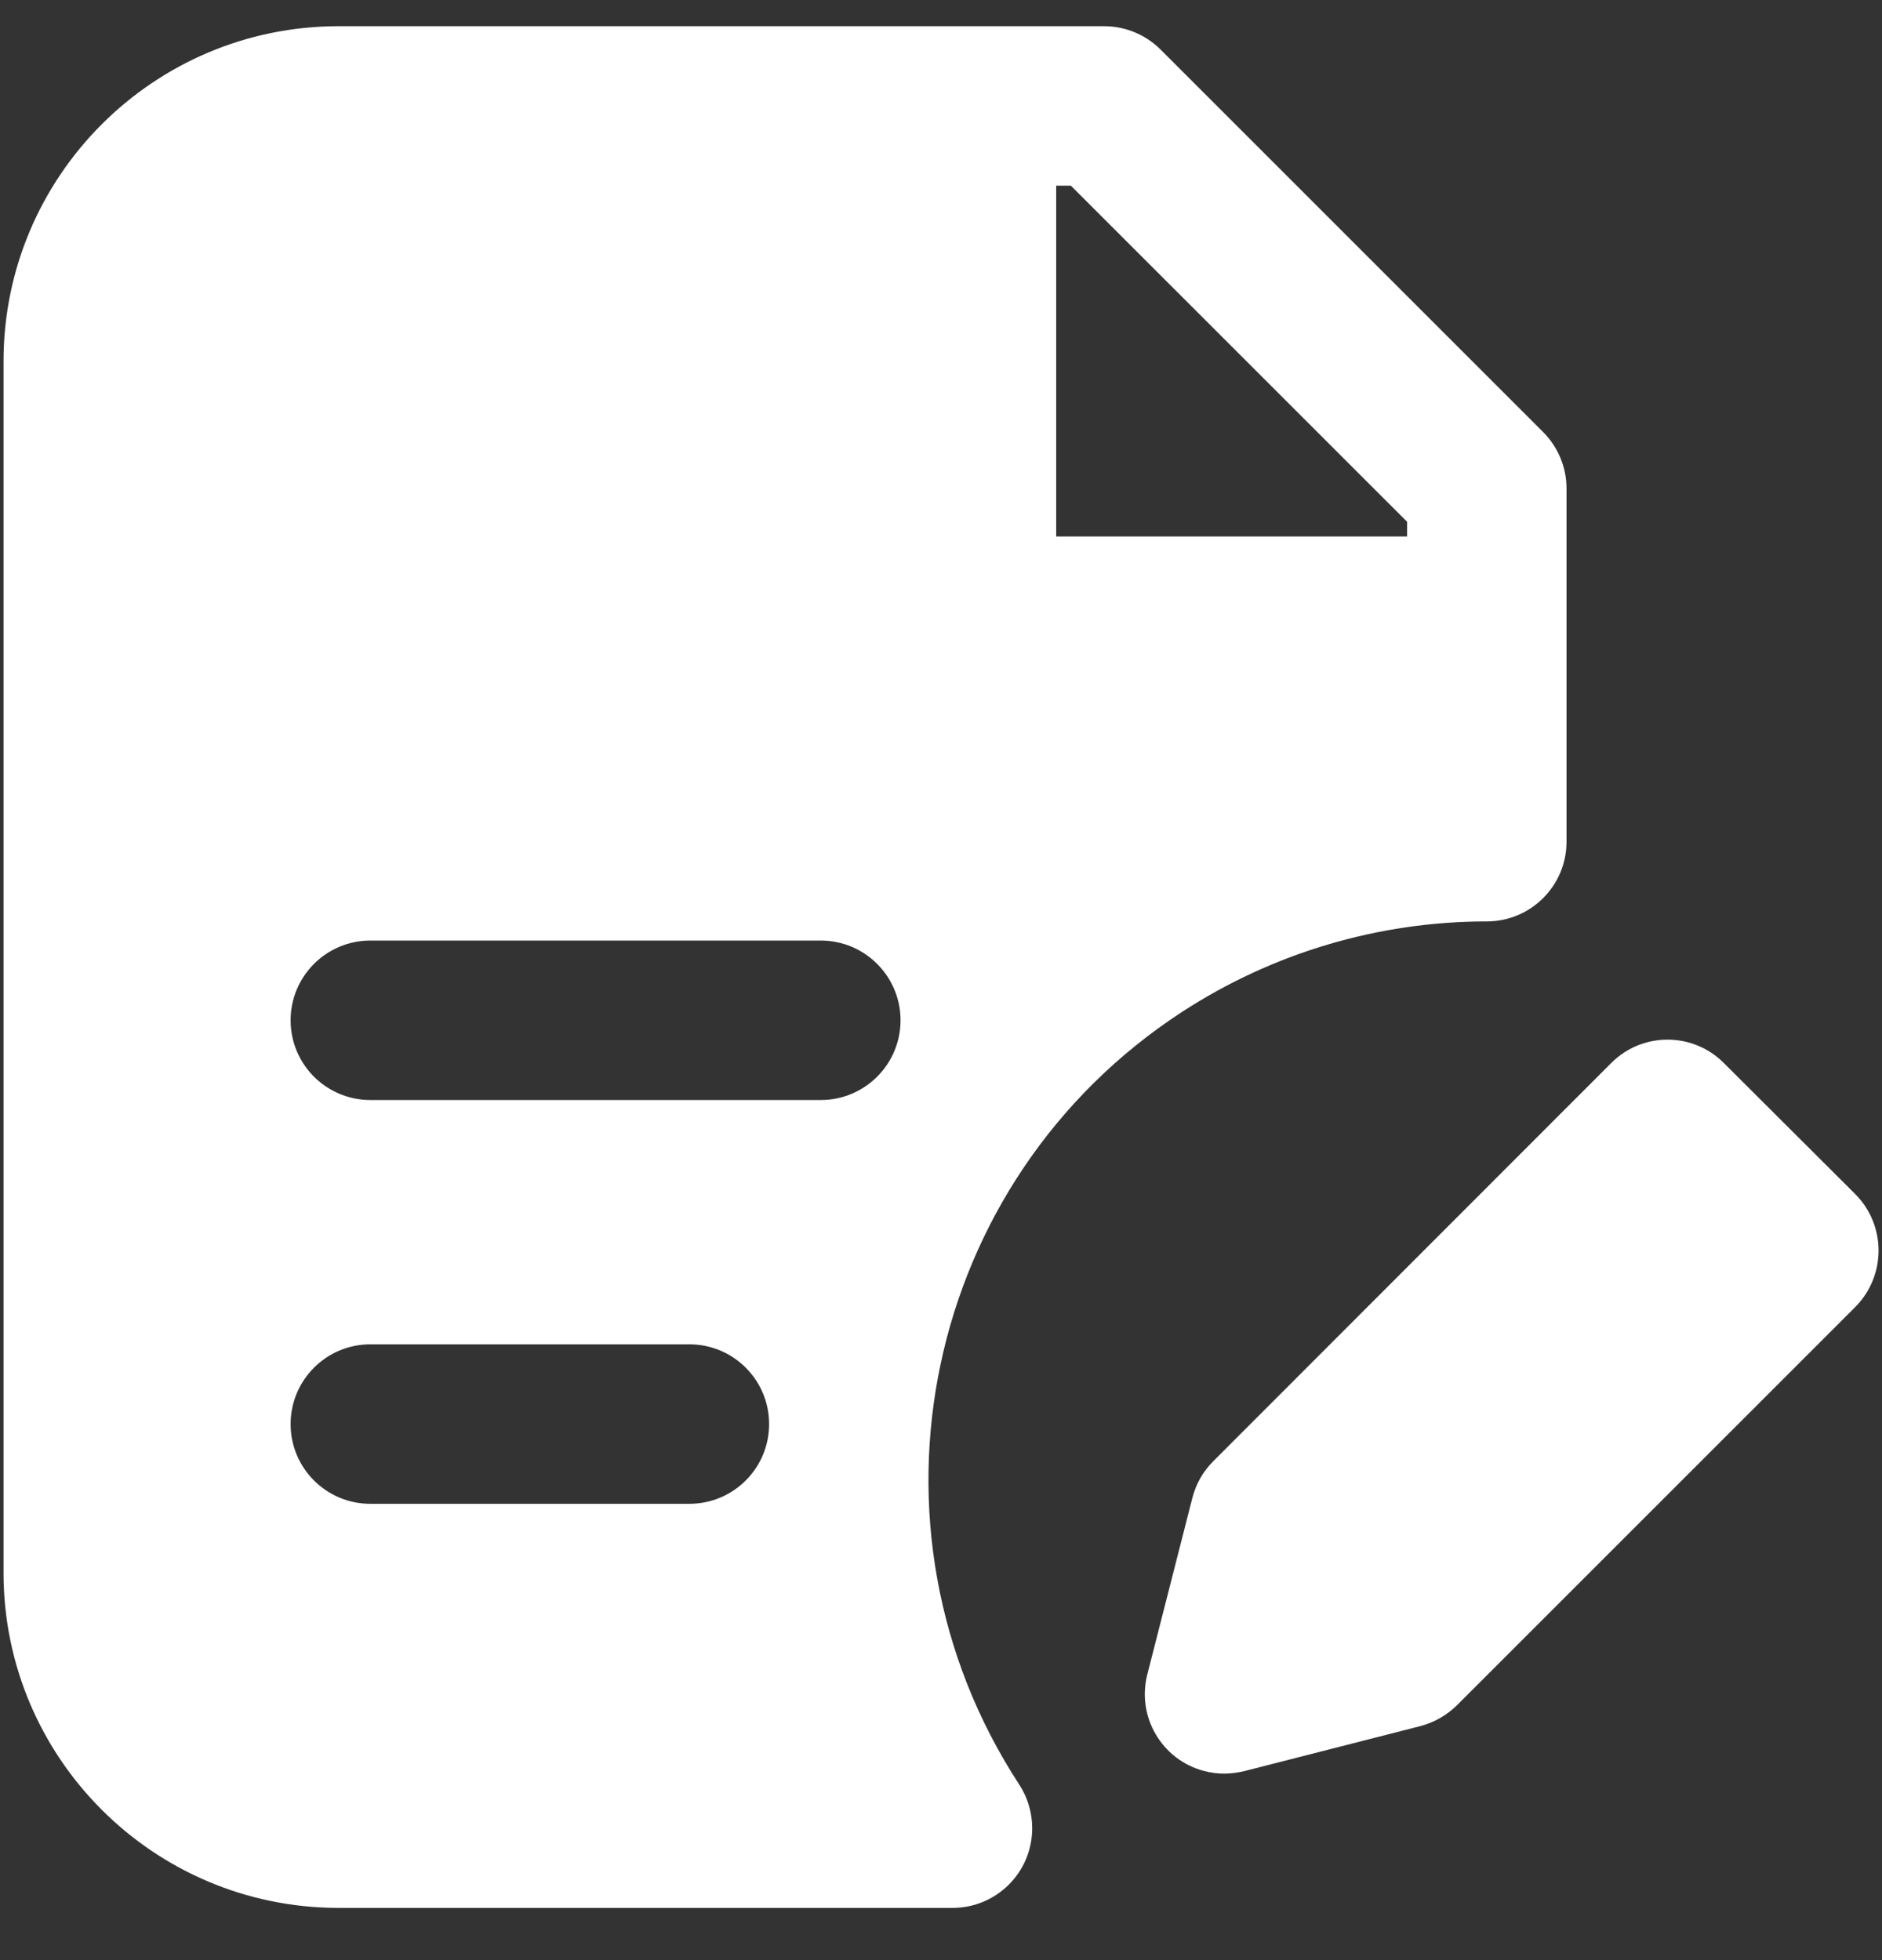 <svg width="24" height="25" viewBox="0 0 24 25" fill="none" xmlns="http://www.w3.org/2000/svg">
<rect x="0" y="0" width="24" height="25" fill="#333333" stroke="none"/>
<g clip-path="url(#clip0_1_837)">
<path d="M18.96 11.752C19.522 11.752 19.977 11.297 19.977 10.735V6.232C19.977 5.962 19.871 5.704 19.68 5.512L14.799 0.631C14.608 0.441 14.349 0.334 14.079 0.334H4.316C1.958 0.336 0.047 2.247 0.045 4.605V20.063C0.047 22.421 1.958 24.332 4.316 24.334H12.147C12.709 24.334 13.164 23.878 13.163 23.317C13.163 23.119 13.105 22.925 12.997 22.76C10.849 19.467 11.778 15.056 15.071 12.908C16.228 12.154 17.579 11.752 18.96 11.752ZM8.791 19.18H4.723C4.161 19.18 3.706 18.725 3.706 18.163C3.706 17.602 4.161 17.146 4.723 17.146H8.791C9.353 17.146 9.808 17.602 9.808 18.163C9.808 18.725 9.353 19.18 8.791 19.18ZM10.467 14.03H4.723C4.161 14.03 3.706 13.575 3.706 13.013C3.706 12.452 4.161 11.996 4.723 11.996H10.467C11.028 11.996 11.484 12.452 11.484 13.013C11.484 13.575 11.028 14.03 10.467 14.03ZM13.469 2.368H13.656L17.944 6.655V6.842H13.469V2.368Z" fill="white"/>
<path d="M23.659 15.23L21.983 13.558C21.588 13.162 20.947 13.16 20.55 13.555C20.549 13.556 20.548 13.557 20.547 13.558L15.47 18.639C15.342 18.767 15.251 18.927 15.206 19.103L14.632 21.352C14.491 21.893 14.815 22.447 15.356 22.588C15.441 22.61 15.529 22.622 15.617 22.621C15.702 22.62 15.786 22.609 15.869 22.589L18.114 22.015C18.291 21.968 18.452 21.876 18.582 21.747L23.659 16.67C24.055 16.272 24.055 15.628 23.659 15.23Z" fill="white"/>
</g>
<defs>
<clipPath id="clip0_1_837">
<rect width="24" height="24" fill="white" transform="translate(0 0.334)"/>
</clipPath>
</defs>
</svg>
